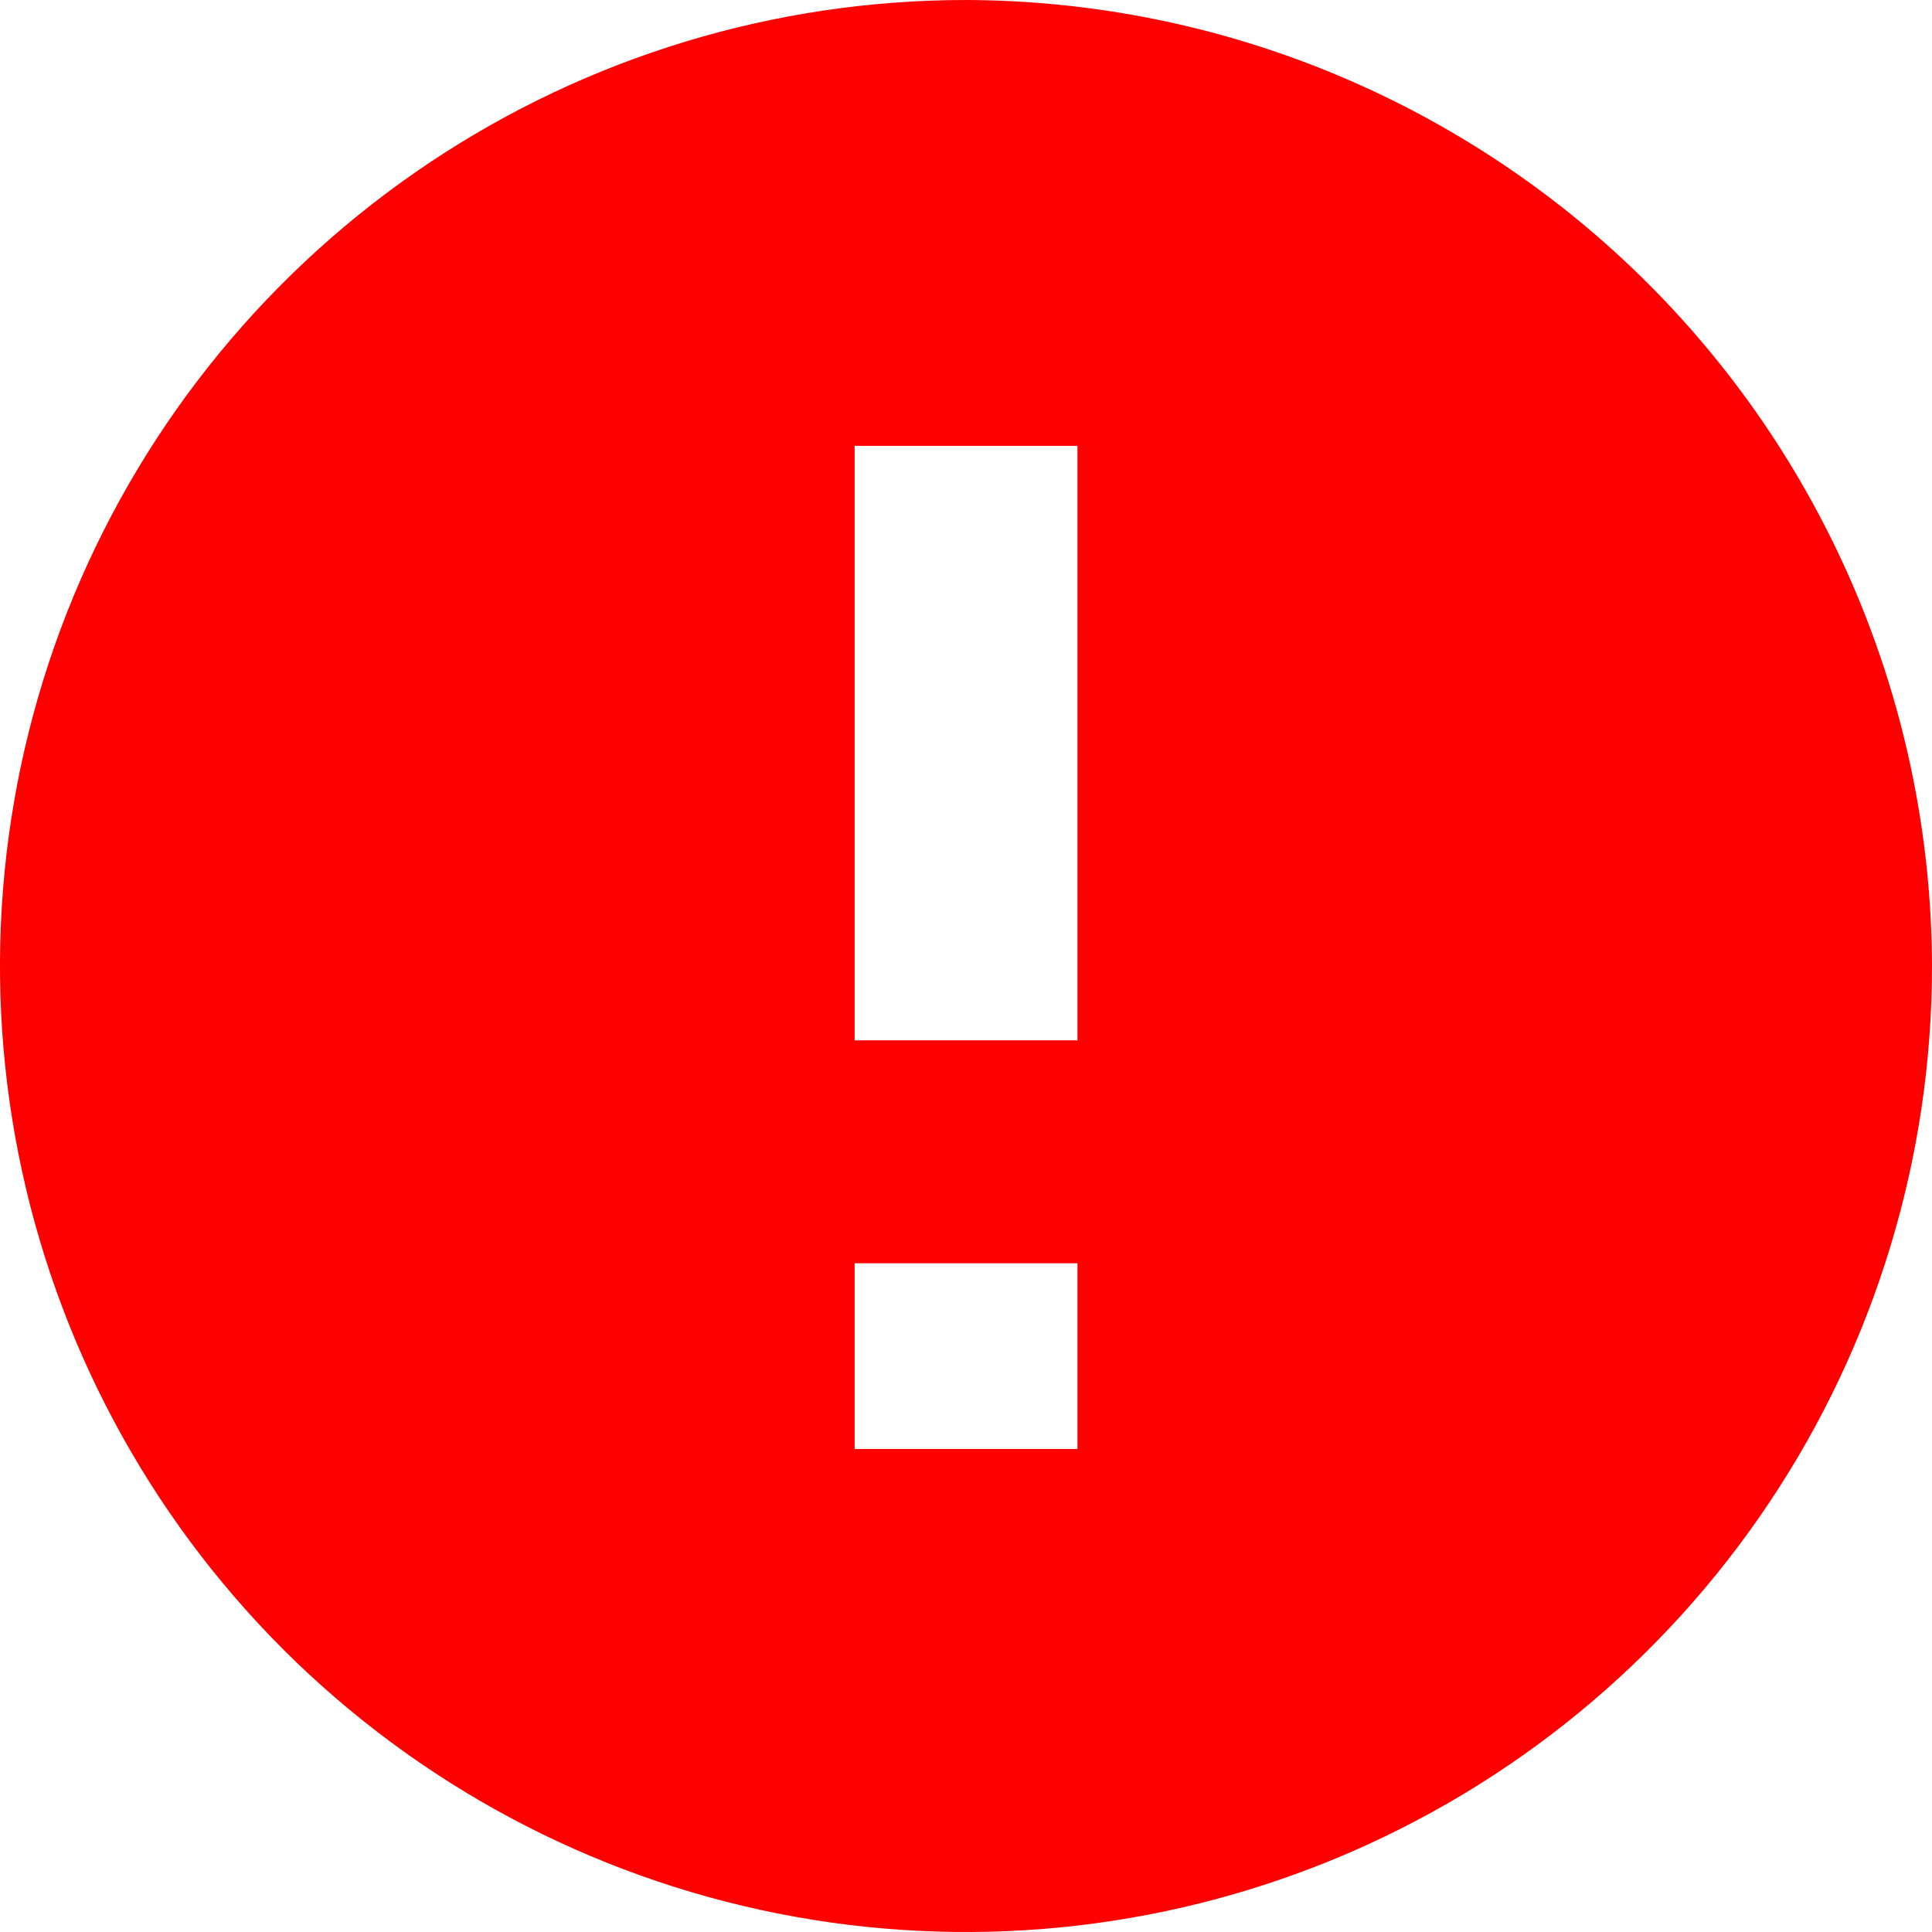 <svg width="23" height="23" viewBox="0 0 23 23" fill="none" xmlns="http://www.w3.org/2000/svg">
<path id="Icon ionic-md-alert" d="M11.5 0C9.226 0 7.002 0.674 5.111 1.938C3.22 3.202 1.746 4.998 0.875 7.099C0.005 9.2 -0.223 11.513 0.221 13.743C0.665 15.974 1.76 18.023 3.368 19.632C4.977 21.24 7.026 22.335 9.256 22.779C11.487 23.223 13.8 22.995 15.901 22.125C18.002 21.254 19.798 19.78 21.062 17.889C22.326 15.998 23 13.774 23 11.5C22.991 8.453 21.777 5.533 19.622 3.378C17.467 1.223 14.547 0.009 11.5 0ZM12.827 17.25H10.174V15.039H12.827V17.25ZM12.827 12.385H10.174V5.308H12.827V12.385Z" fill="#FF0000"/>
</svg>
